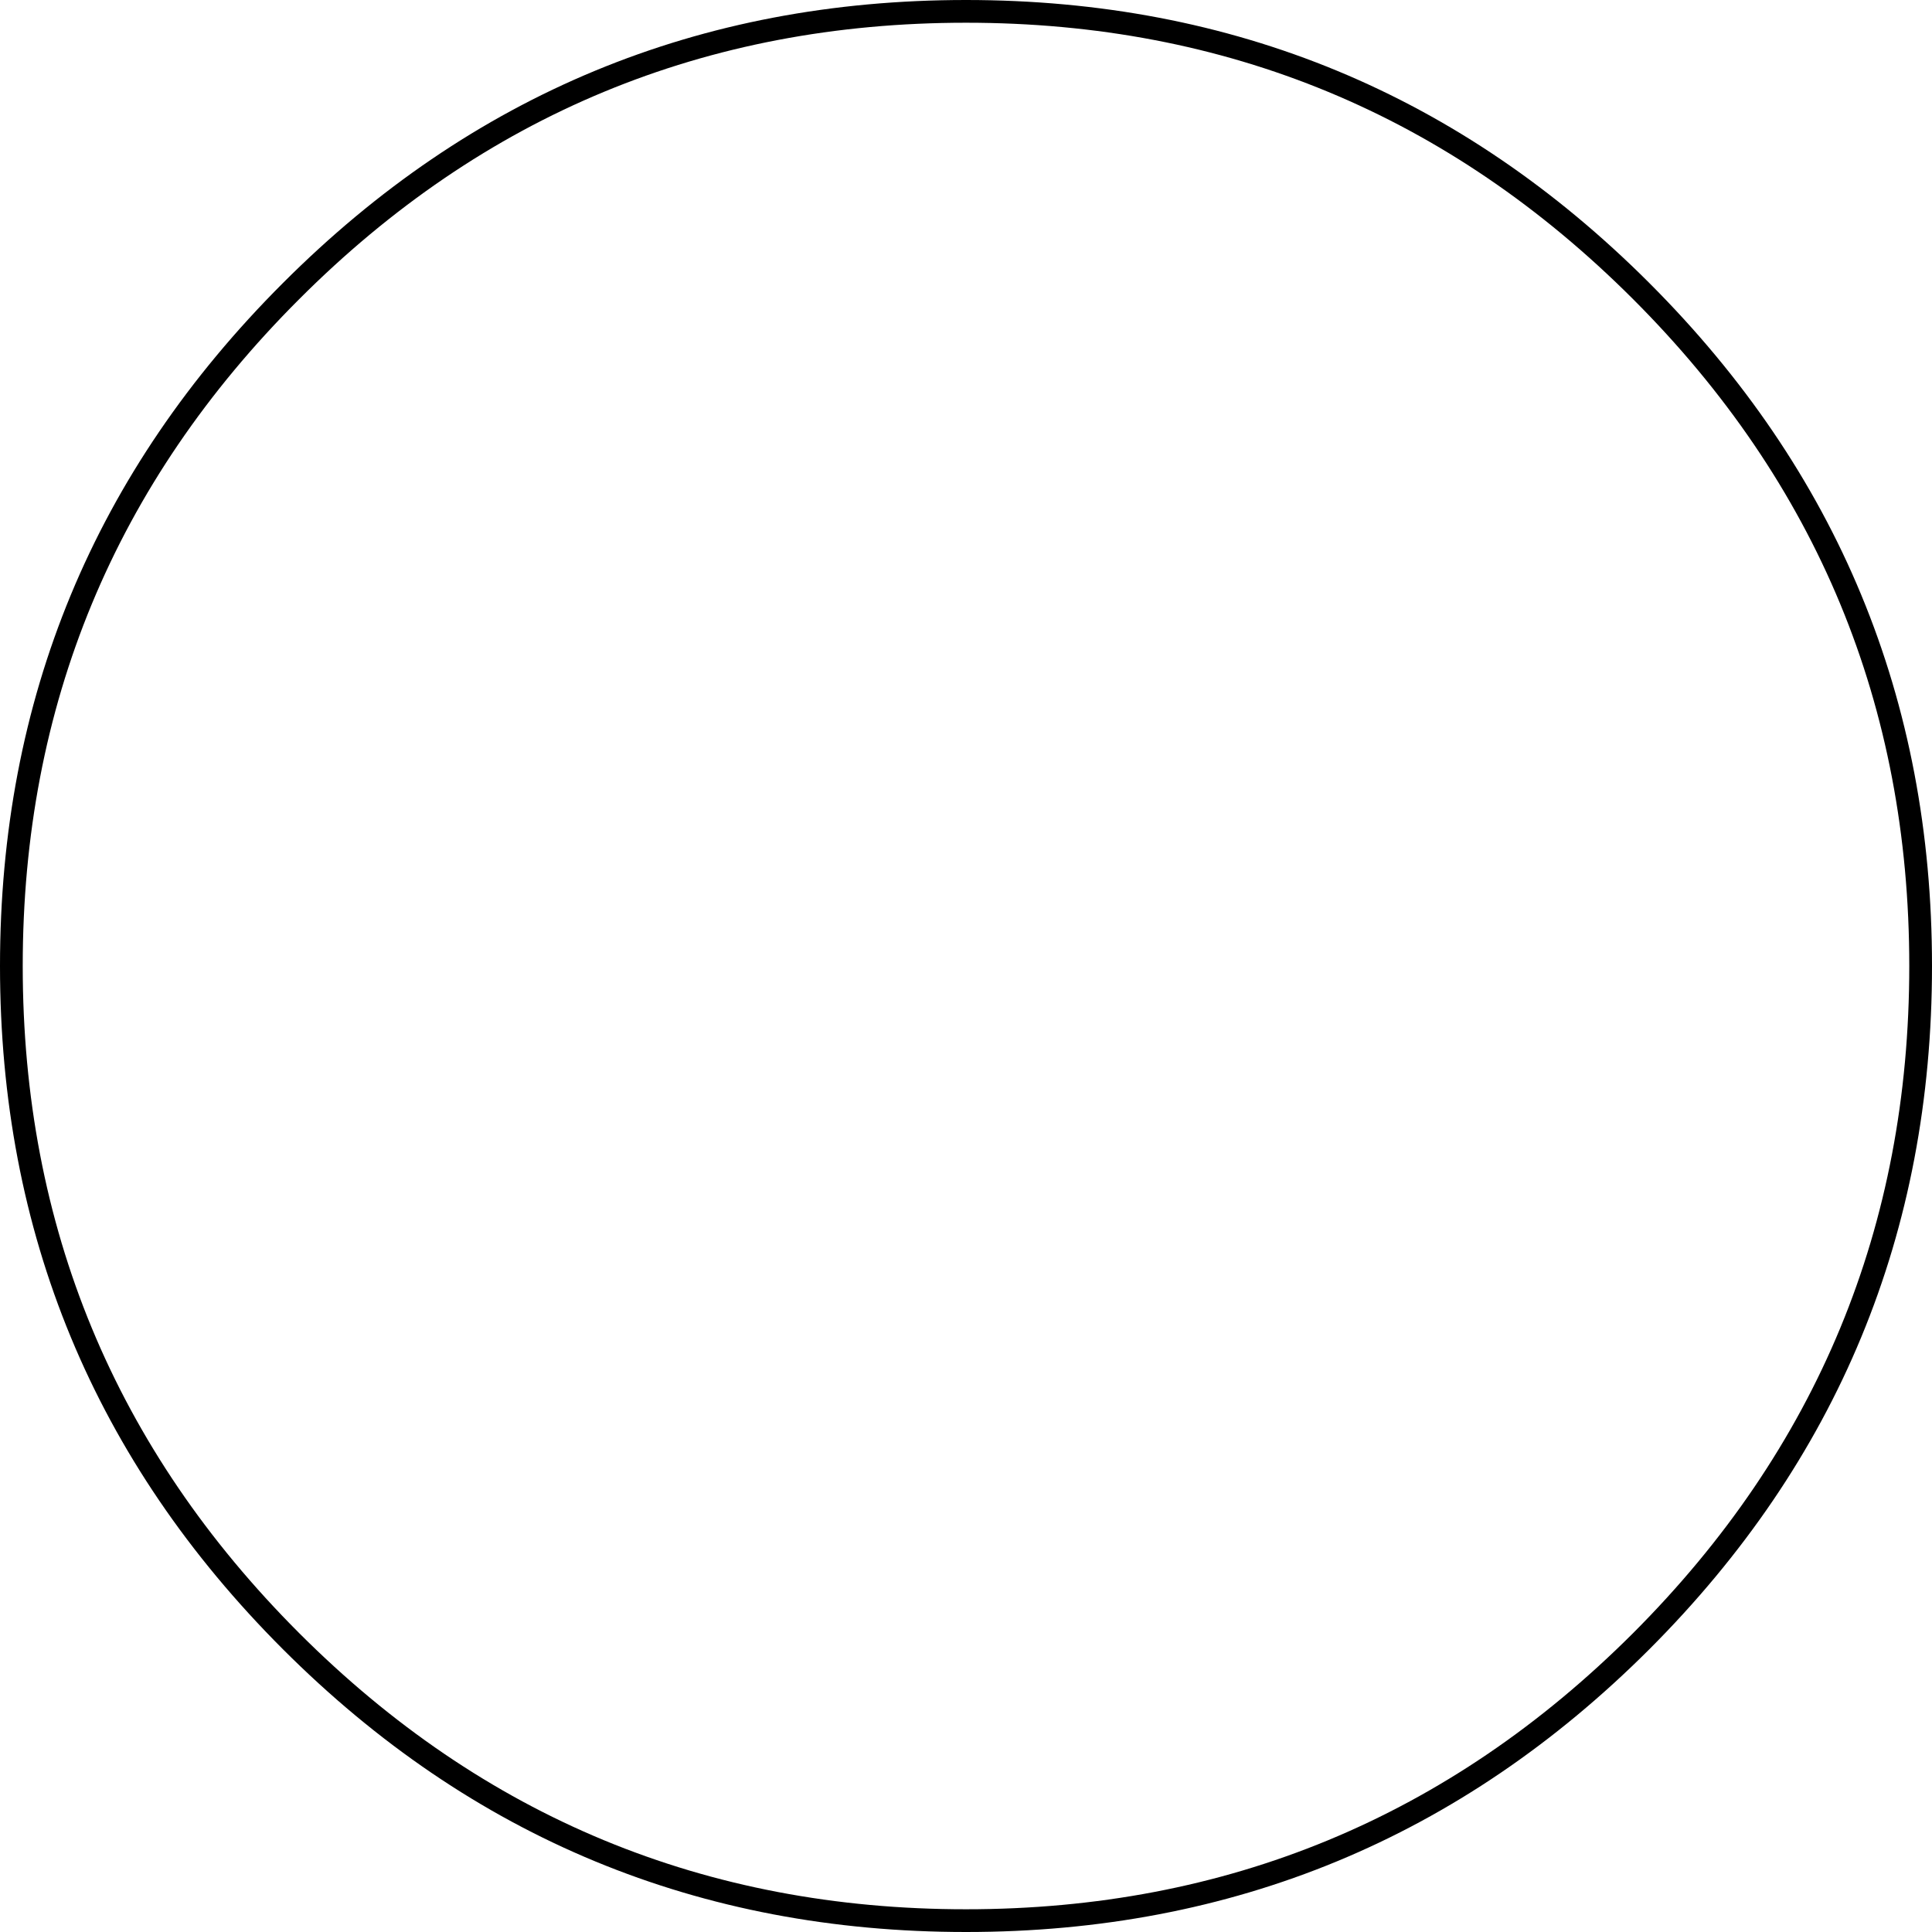 <?xml version="1.0" encoding="UTF-8" standalone="no"?>
<svg xmlns:xlink="http://www.w3.org/1999/xlink" height="340.0px" width="340.0px" xmlns="http://www.w3.org/2000/svg">
  <g transform="matrix(1.0, 0.0, 0.0, 1.0, 170.0, 170.0)">
    <path d="M0.0 -170.0 Q70.45 -170.0 120.25 -120.2 170.0 -70.45 170.0 0.0 170.0 70.45 120.25 120.25 70.45 170.0 0.0 170.0 -70.45 170.0 -120.2 120.25 -170.0 70.45 -170.0 0.0 -170.0 -70.45 -120.2 -120.2 -70.45 -170.0 0.0 -170.0 M117.4 -117.35 Q68.75 -166.0 0.0 -166.0 -68.75 -166.0 -117.35 -117.35 -166.0 -68.75 -166.0 0.0 -166.0 68.75 -117.35 117.4 -68.75 166.0 0.0 166.0 68.75 166.0 117.4 117.4 166.0 68.75 166.0 0.0 166.0 -68.75 117.4 -117.35" fill="#000000" fill-rule="evenodd" stroke="none"/>
  </g>
</svg>
